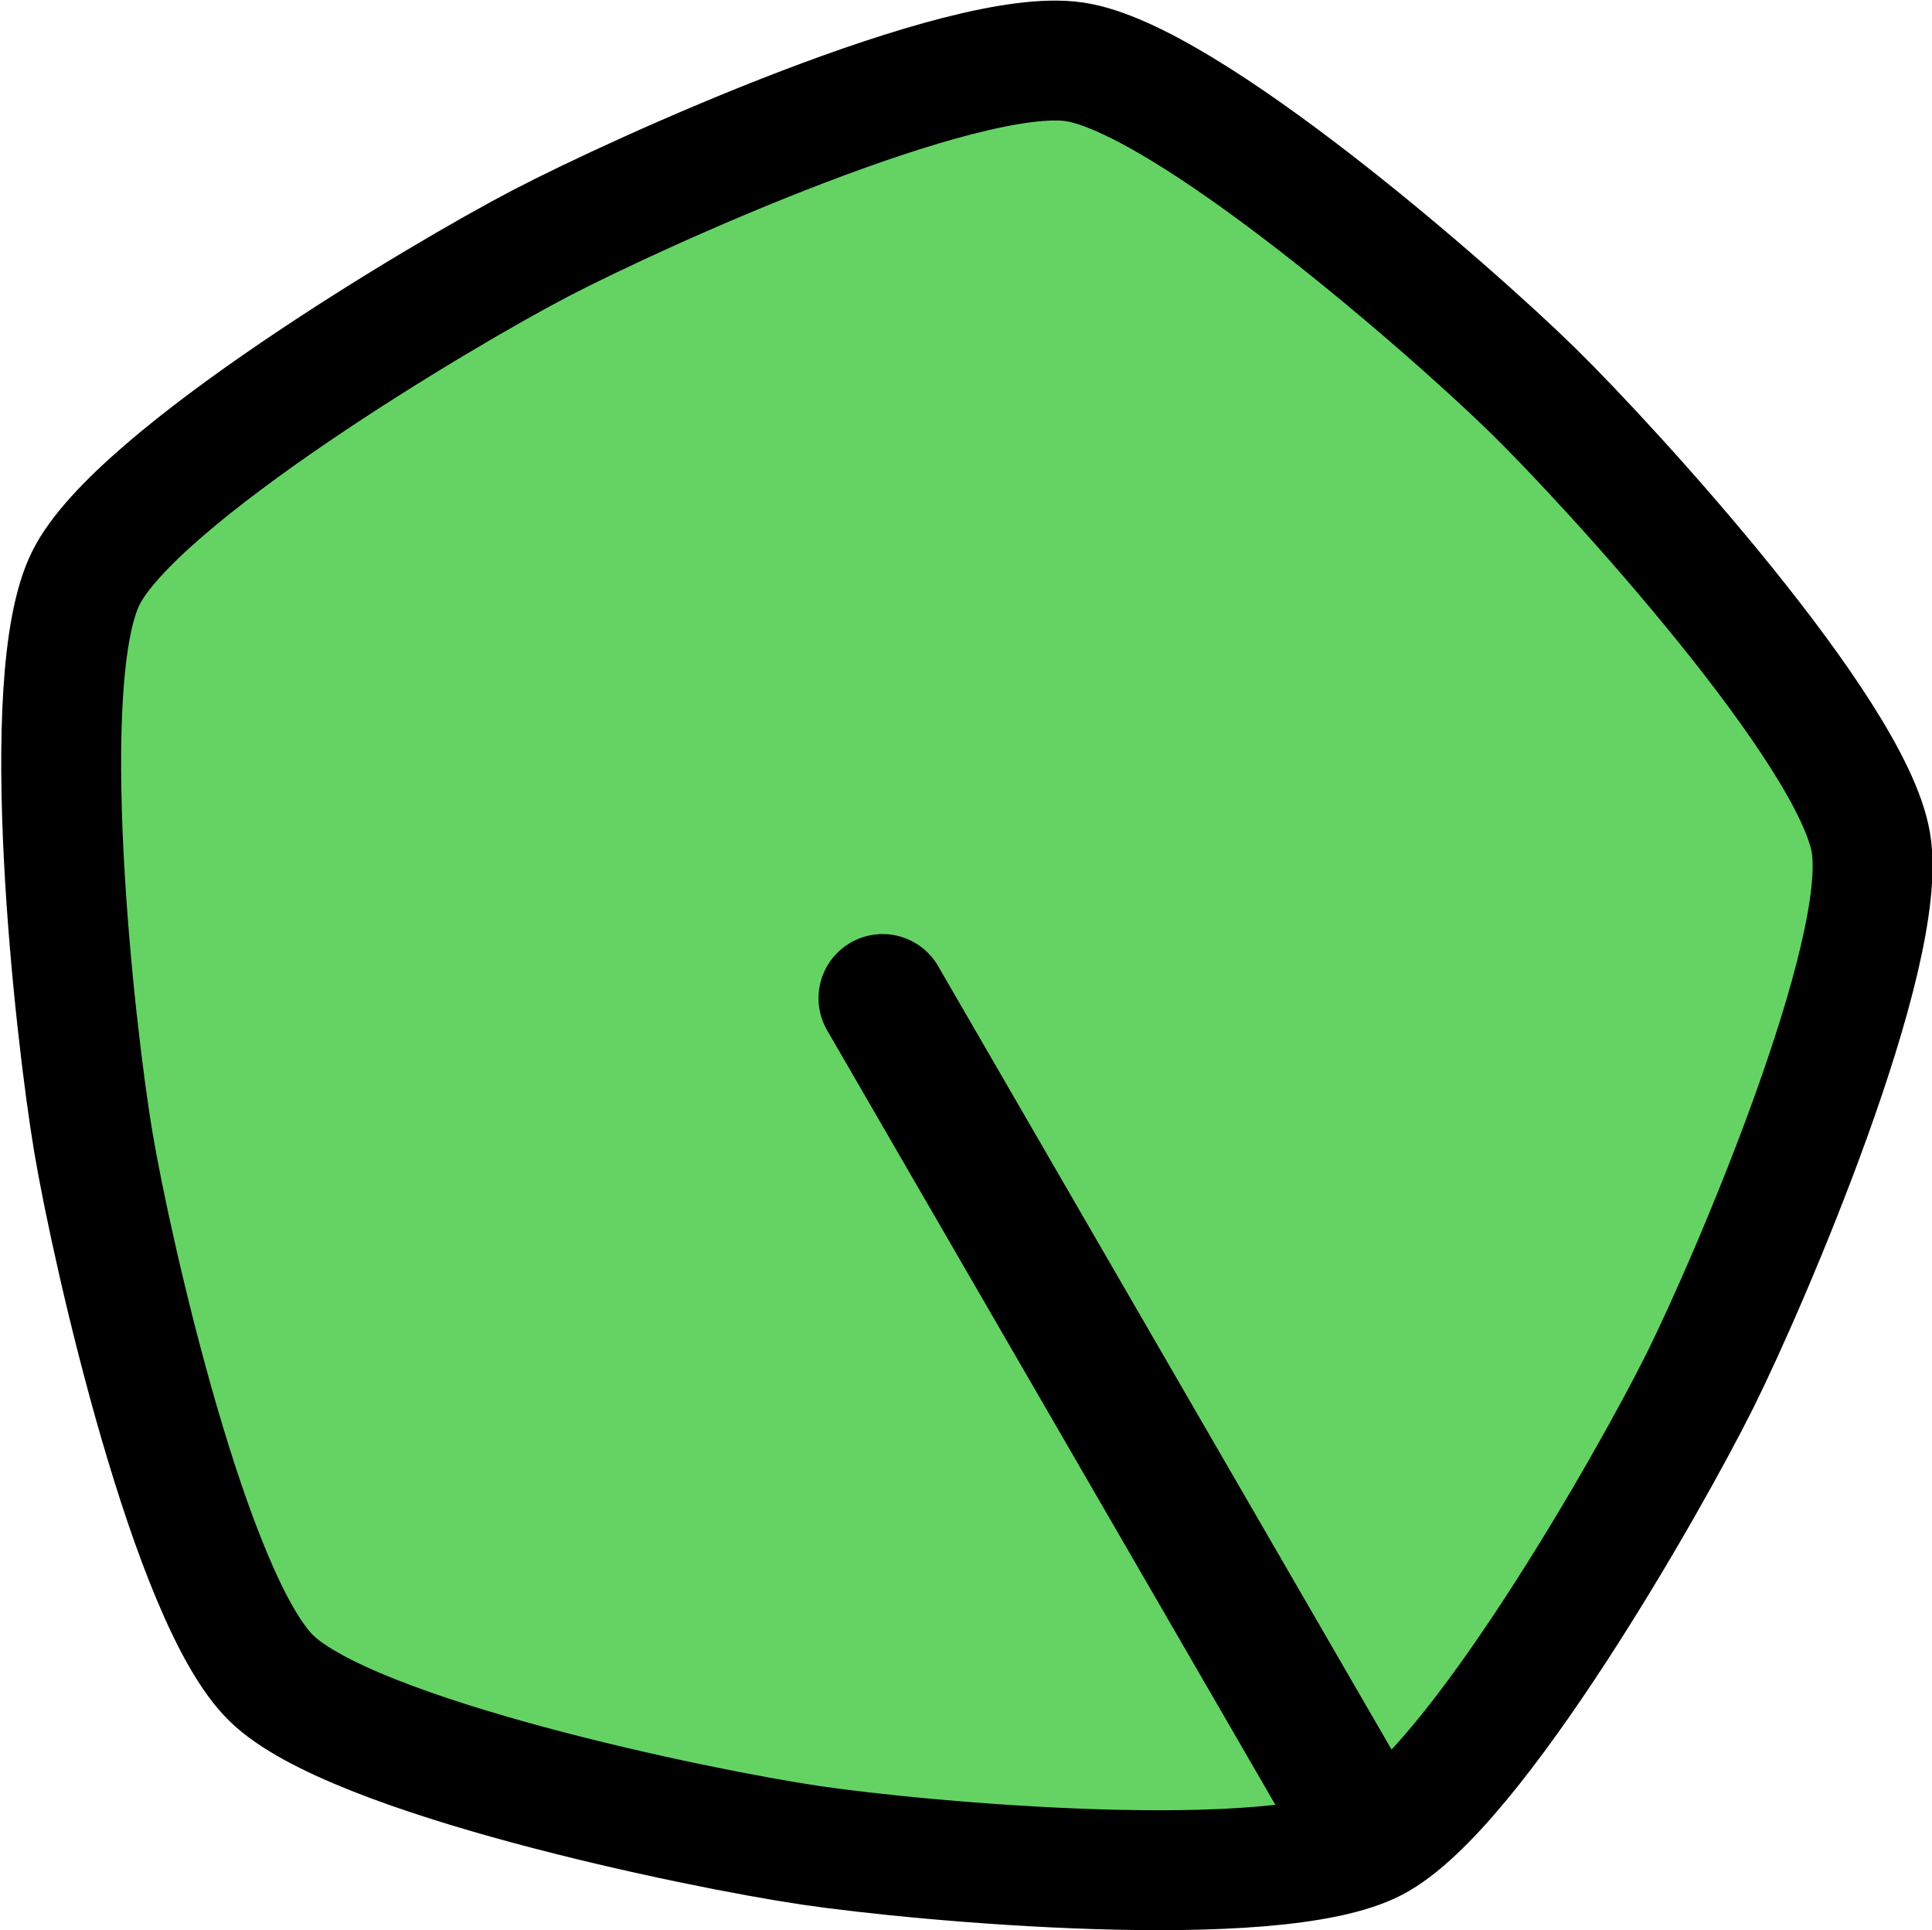 <?xml version="1.0" encoding="UTF-8" standalone="no"?>
<!-- Created with Inkscape (http://www.inkscape.org/) -->

<svg
   xmlns:dc="http://purl.org/dc/elements/1.1/"
   xmlns:cc="http://creativecommons.org/ns#"
   xmlns:rdf="http://www.w3.org/1999/02/22-rdf-syntax-ns#"
   xmlns:svg="http://www.w3.org/2000/svg"
   xmlns="http://www.w3.org/2000/svg"
   xmlns:sodipodi="http://sodipodi.sourceforge.net/DTD/sodipodi-0.dtd"
   xmlns:inkscape="http://www.inkscape.org/namespaces/inkscape"
   width="9.928mm"
   height="9.917mm"
   viewBox="0 0 9.928 9.917"
   version="1.1"
   id="svg7140"
   inkscape:version="0.92.2 (5c3e80d, 2017-08-06)"
   sodipodi:docname="knob3.svg">
  <defs
     id="defs7134" />
  <sodipodi:namedview
     id="base"
     pagecolor="#ffffff"
     bordercolor="#666666"
     borderopacity="1.0"
     inkscape:pageopacity="0.0"
     inkscape:pageshadow="2"
     inkscape:zoom="0.35"
     inkscape:cx="-199.8103"
     inkscape:cy="-89.831465"
     inkscape:document-units="mm"
     inkscape:current-layer="layer1"
     showgrid="false"
     inkscape:window-width="1366"
     inkscape:window-height="706"
     inkscape:window-x="-8"
     inkscape:window-y="-8"
     inkscape:window-maximized="1" />
  <g
     inkscape:label="Layer 1"
     inkscape:groupmode="layer"
     id="layer1"
     transform="translate(-35.858,-115.149)">
    <g
       style="display:inline"
       transform="rotate(149.935,55.599,199.695)"
       id="g1106"
       inkscape:label="Knob3">
      <path
         sodipodi:type="star"
         style="opacity:1;fill:#65d364;fill-opacity:1;stroke:#000000;stroke-width:1.323;stroke-linecap:round;stroke-linejoin:round;stroke-miterlimit:4;stroke-dasharray:none;stroke-dashoffset:0;stroke-opacity:1;paint-order:normal"
         id="path1102"
         sodipodi:sides="5"
         sodipodi:cx="-31.750002"
         sodipodi:cy="21.166668"
         sodipodi:r1="10.470859"
         sodipodi:r2="9.4237728"
         sodipodi:arg1="-1.0471976"
         sodipodi:arg2="-0.41887902"
         inkscape:flatsided="false"
         inkscape:rounded="0.2"
         inkscape:randomized="1.249e-015"
         d="m -26.515,12.099 c 1.079,0.623 2.867,4.097 3.374,5.235 0.507,1.138 1.892,4.792 1.633,6.01 -0.259,1.218 -3.011,3.993 -3.936,4.826 -0.926,0.833 -3.972,3.28 -5.211,3.41 -1.239,0.13 -4.728,-1.629 -5.806,-2.252 -1.079,-0.623 -4.347,-2.764 -4.854,-3.902 -0.507,-1.138 0.089,-5 0.348,-6.218 0.259,-1.218 1.286,-4.989 2.211,-5.822 0.926,-0.833 4.783,-1.461 6.021,-1.591 1.239,-0.13 5.142,-0.319 6.22,0.304 z"
         transform="matrix(0.413,-0.215,0.215,0.413,37.305,260.331)"
         inkscape:transform-center-x="-0.050335516"
         inkscape:transform-center-y="-0.2401278" />
      <path
         inkscape:connector-curvature="0"
         id="path1104"
         d="m 28.972,271.389 v 4.656"
         style="display:inline;fill:none;fill-opacity:1;stroke:#000000;stroke-width:0.659;stroke-linecap:round;stroke-linejoin:round;stroke-miterlimit:4;stroke-dasharray:none;stroke-opacity:1" />
    </g>
  </g>
</svg>

